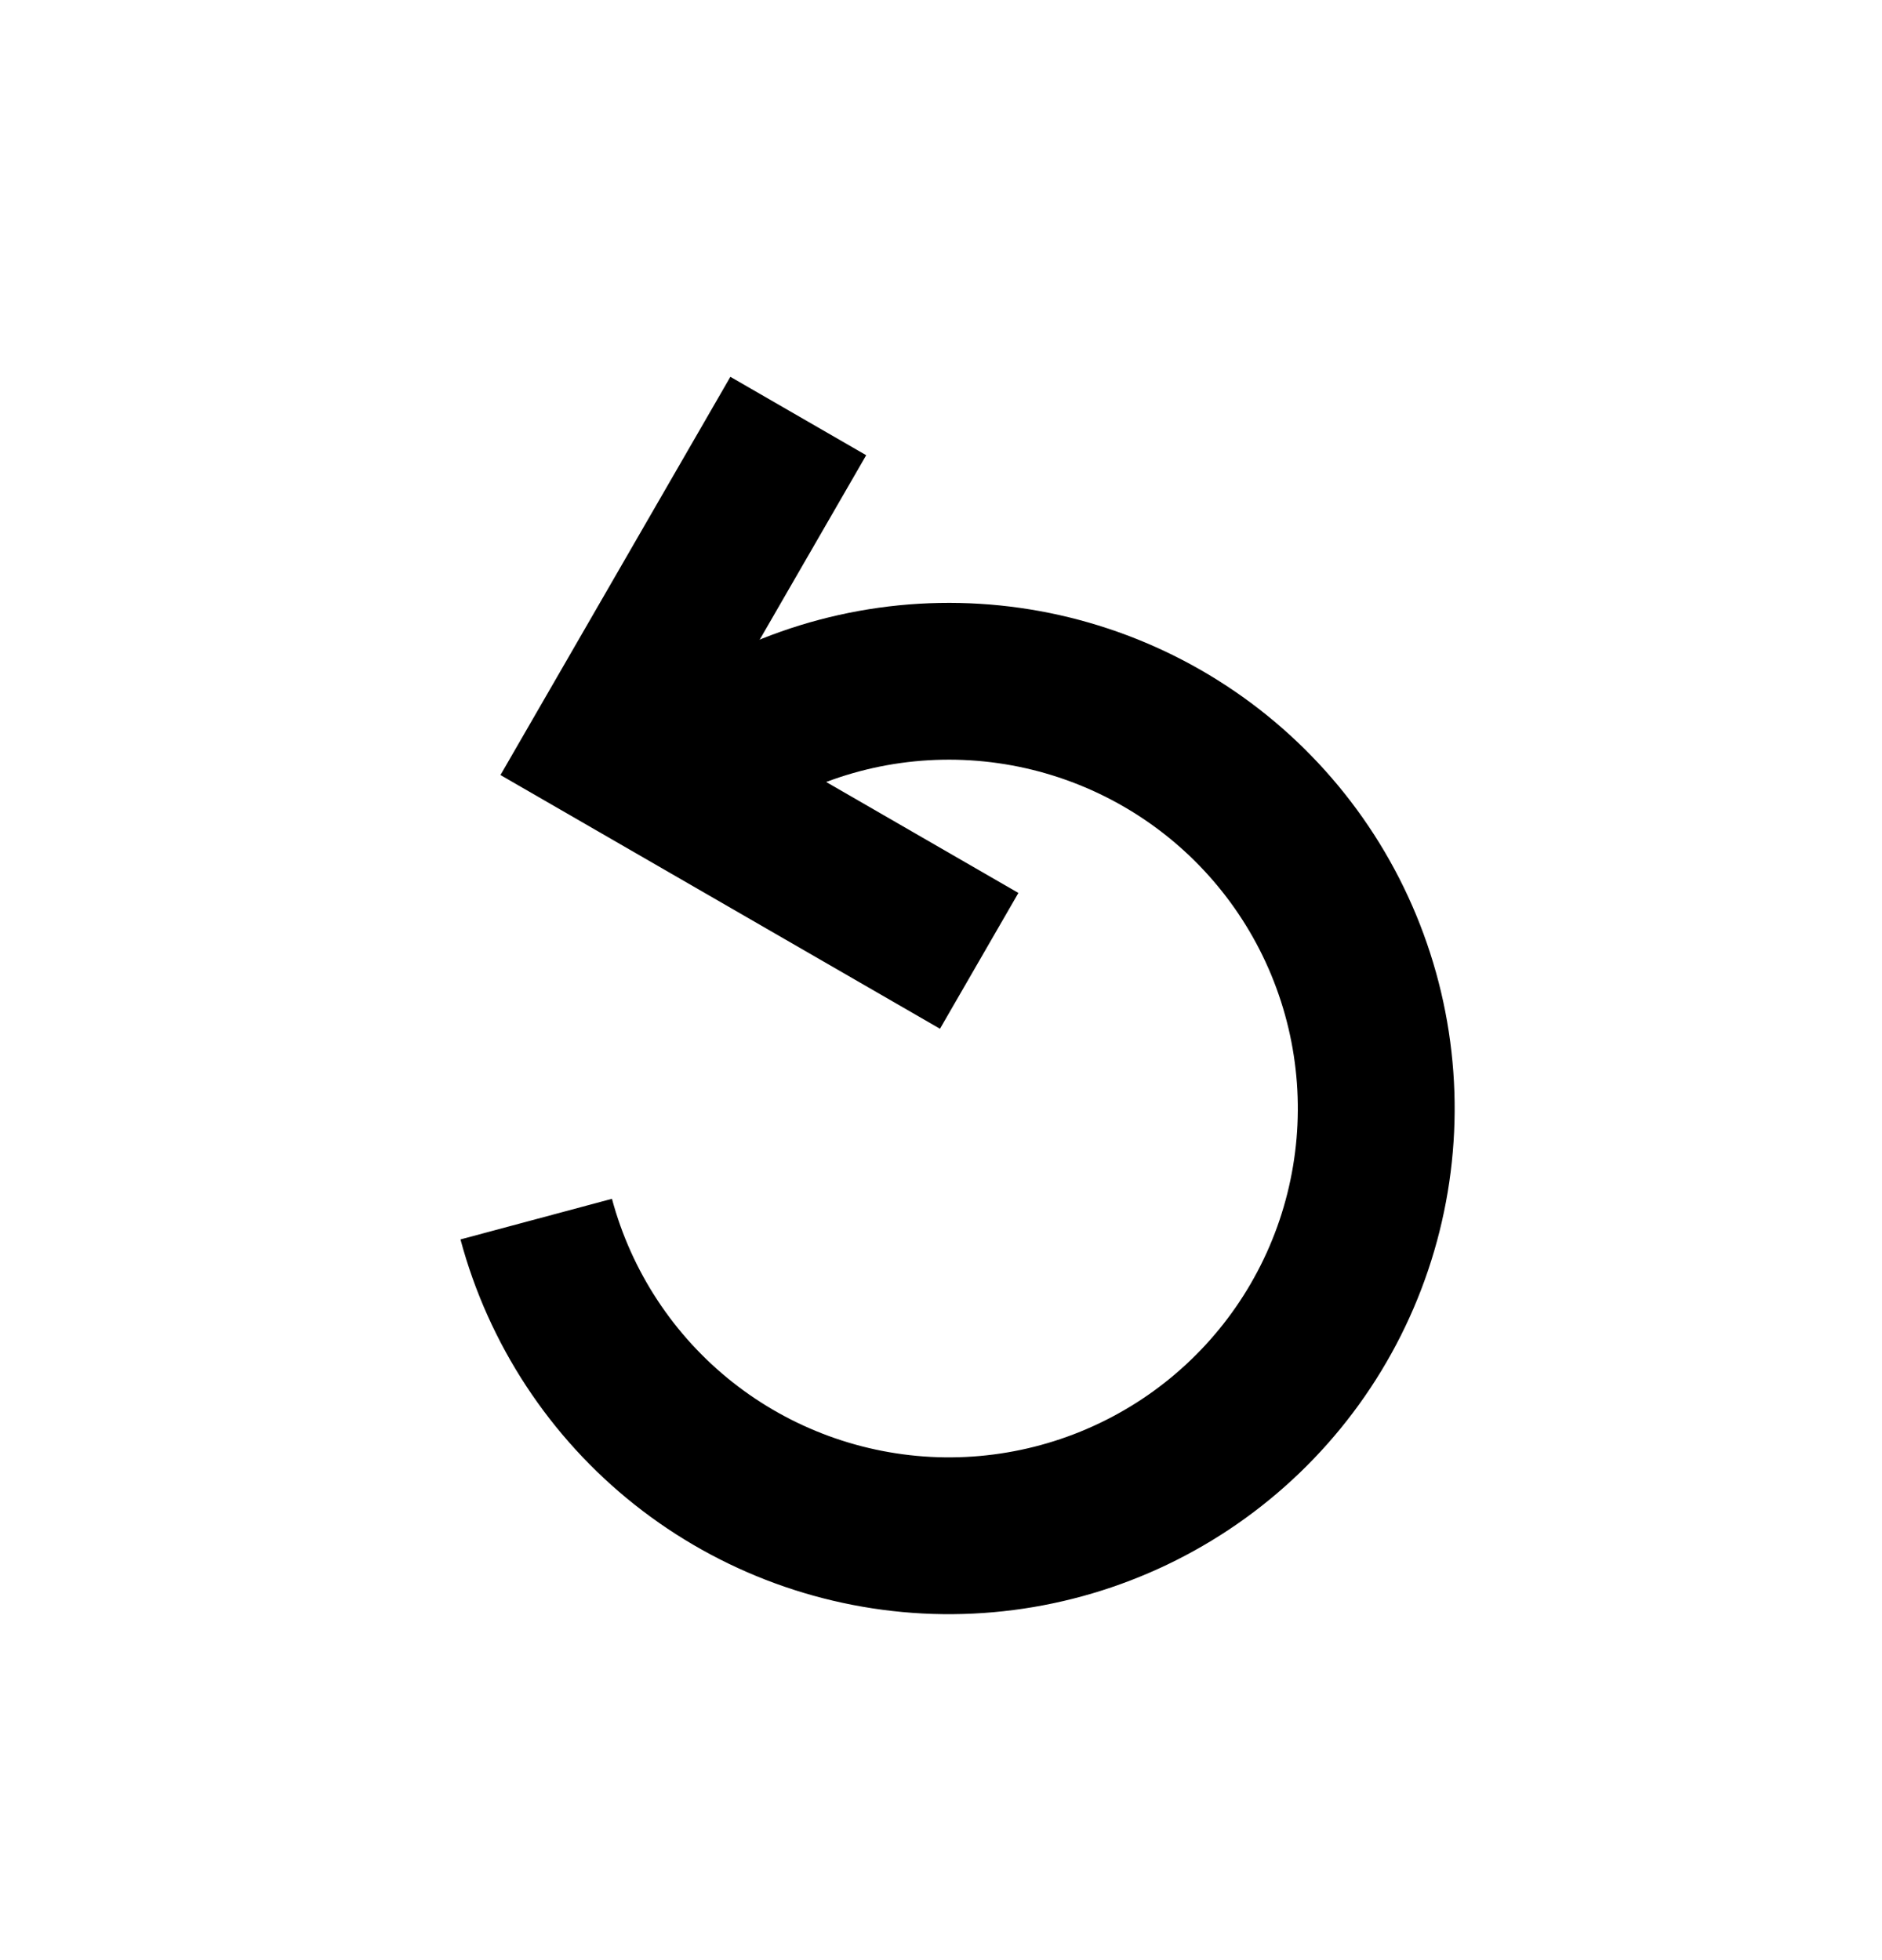 <svg width="24" height="25" viewBox="0 0 24 25" fill="none" xmlns="http://www.w3.org/2000/svg">
    <path d="M8.772 9.825C9.698 9.11 10.829 8.712 11.998 8.69C13.168 8.668 14.313 9.023 15.266 9.702C16.218 10.381 16.927 11.349 17.286 12.462C17.646 13.575 17.638 14.774 17.264 15.883C16.89 16.991 16.169 17.949 15.207 18.616C14.246 19.282 13.096 19.622 11.927 19.585C10.758 19.547 9.632 19.135 8.715 18.408C7.799 17.681 7.141 16.679 6.838 15.549"
          stroke="black" stroke-width="2"/>
    <path d="M12.487 12.255L7.748 9.519L10.18 5.306" stroke="black" stroke-width="2"/>
</svg>
